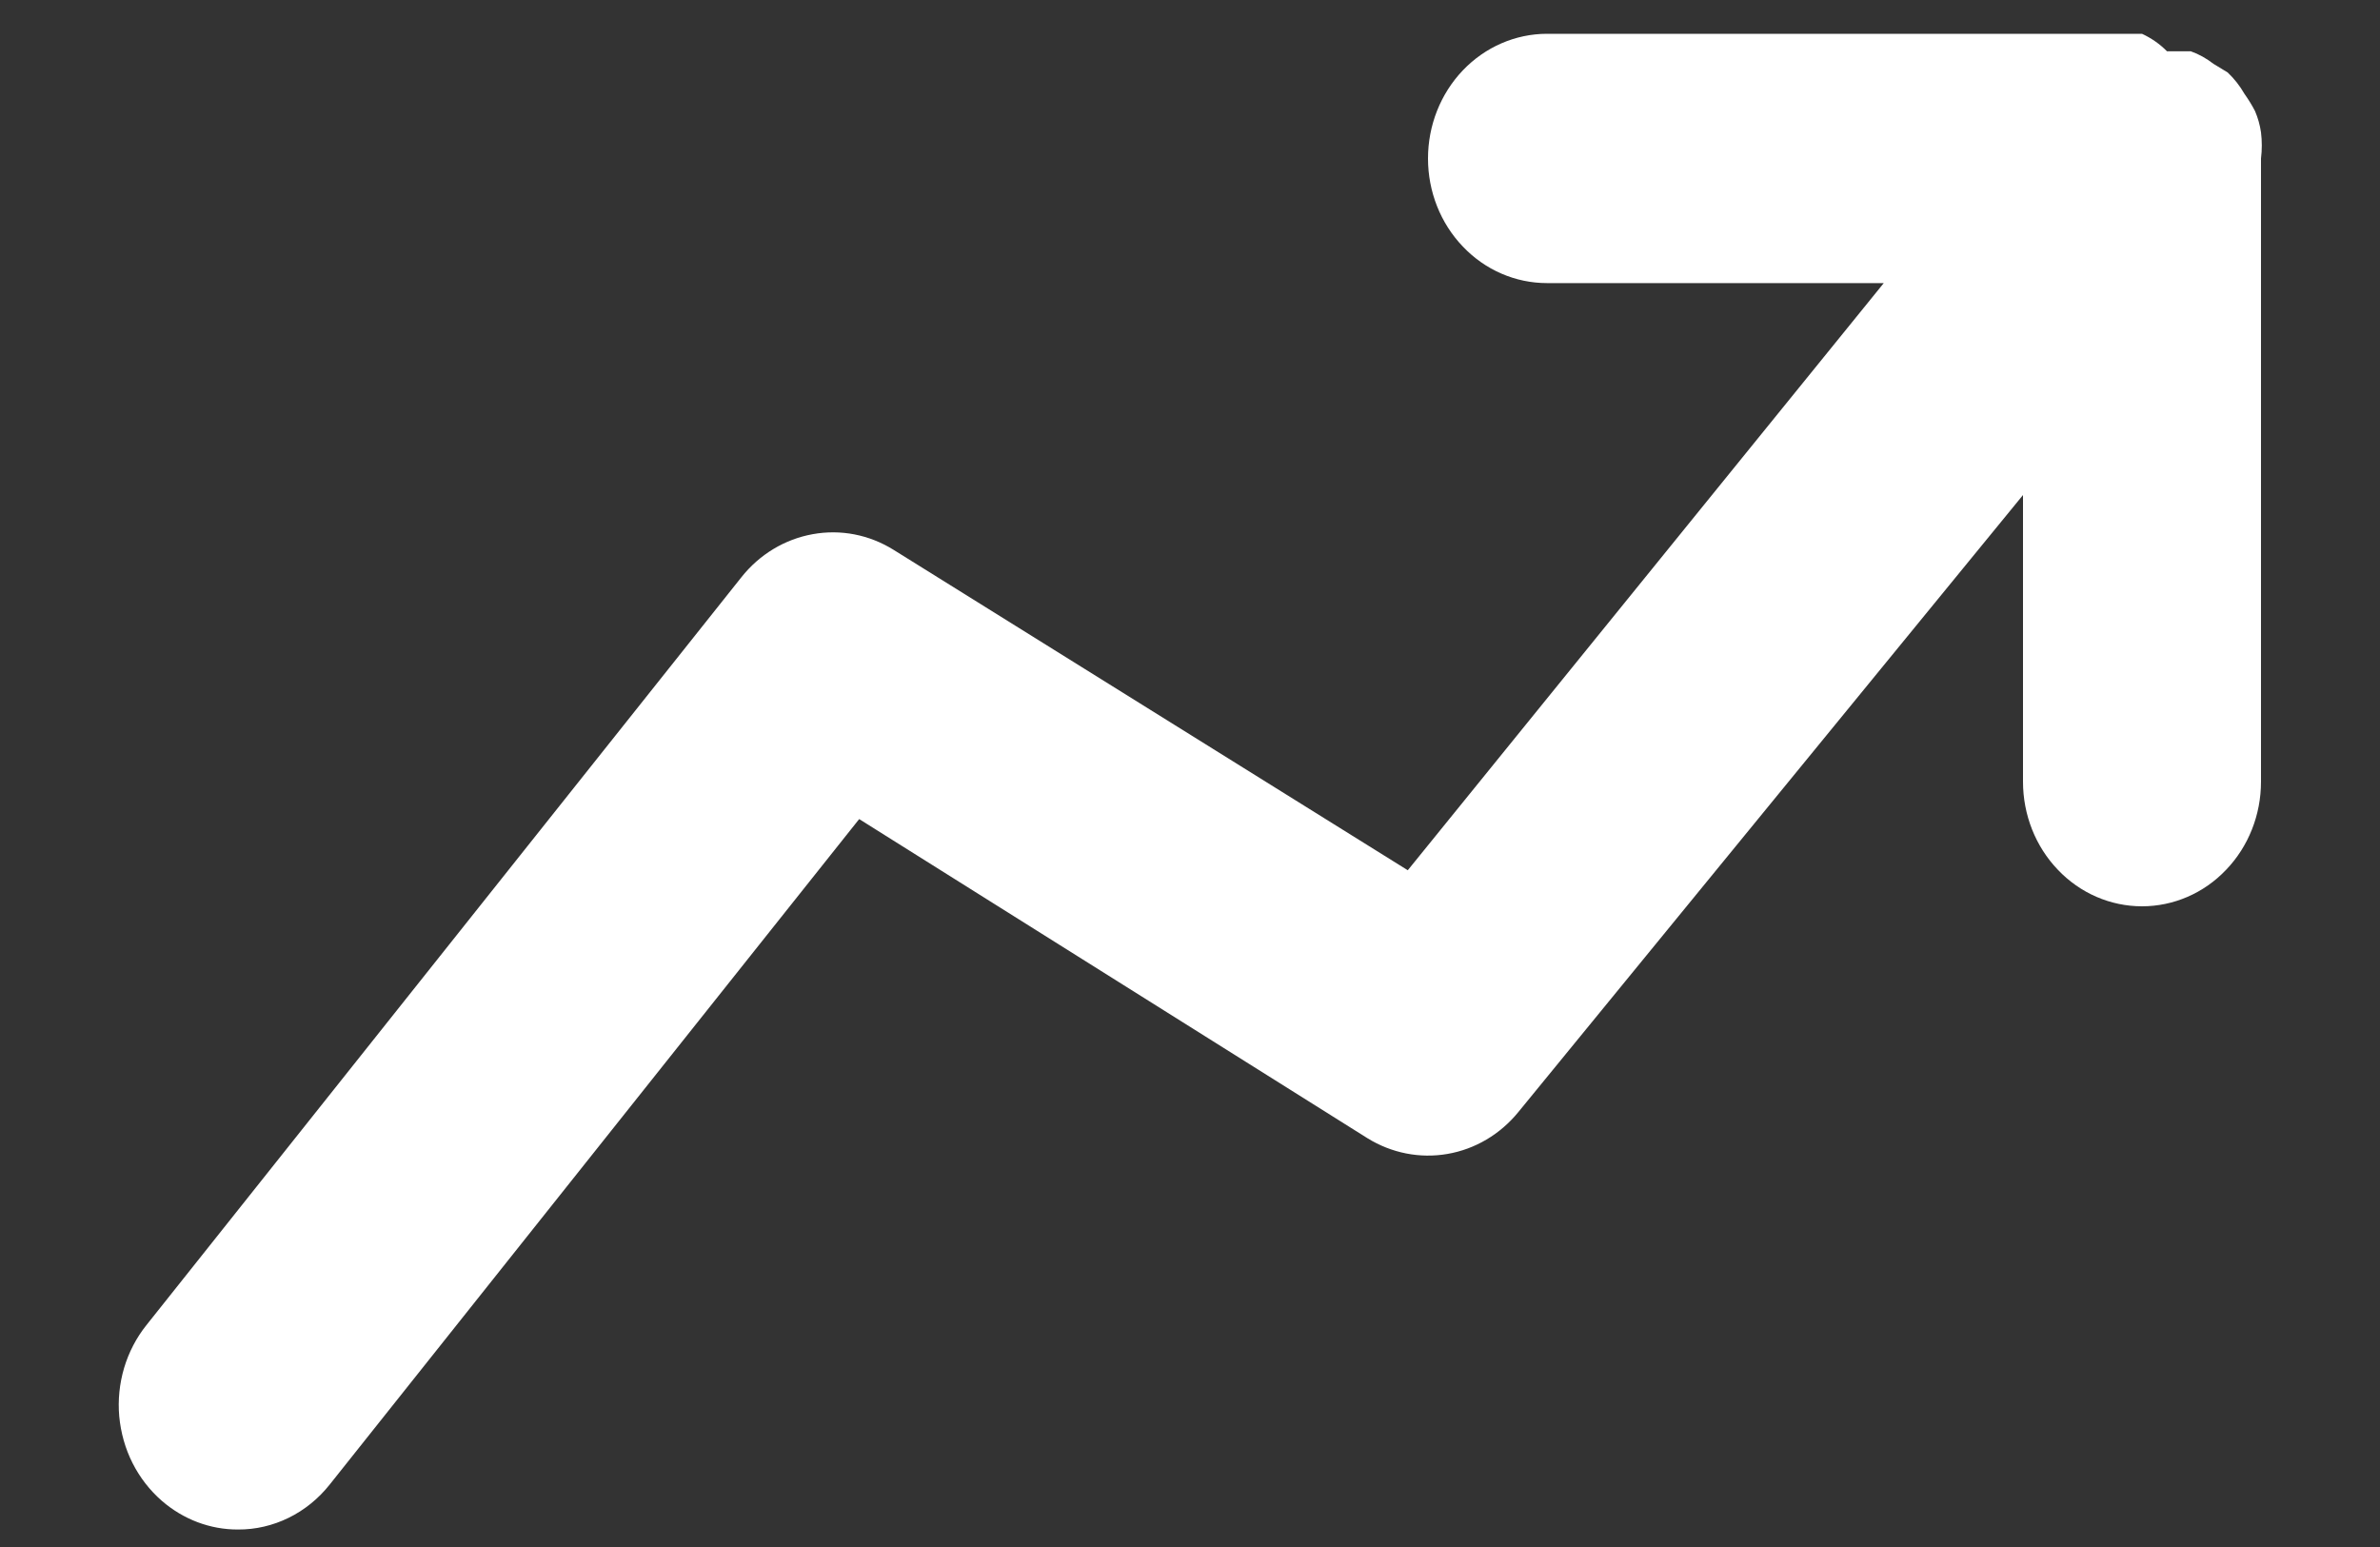 <svg width="20" height="13" viewBox="0 0 20 13" fill="none" xmlns="http://www.w3.org/2000/svg">
<rect x="0" y="0" width="20" height="13" fill="#333333" stroke="none"/>
<path d="M19 1.332C19.009 1.259 19.009 1.185 19 1.112C18.991 1.05 18.974 0.99 18.95 0.934C18.924 0.883 18.893 0.834 18.86 0.787C18.822 0.721 18.775 0.661 18.72 0.609L18.6 0.536C18.542 0.491 18.478 0.455 18.41 0.431H18.21C18.149 0.369 18.078 0.32 18 0.284H13C12.735 0.284 12.48 0.395 12.293 0.591C12.105 0.788 12 1.054 12 1.332C12 1.61 12.105 1.876 12.293 2.072C12.48 2.269 12.735 2.379 13 2.379H15.83L11.83 7.313L7.51 4.621C7.305 4.493 7.064 4.446 6.829 4.489C6.595 4.531 6.382 4.659 6.23 4.851L1.23 11.136C1.146 11.241 1.082 11.364 1.043 11.495C1.004 11.627 0.99 11.765 1.002 11.902C1.015 12.039 1.052 12.173 1.114 12.295C1.175 12.416 1.259 12.524 1.36 12.612C1.54 12.768 1.766 12.854 2 12.853C2.147 12.854 2.292 12.82 2.425 12.755C2.558 12.69 2.676 12.594 2.77 12.476L7.22 6.883L11.49 9.564C11.693 9.69 11.931 9.737 12.163 9.697C12.396 9.657 12.607 9.532 12.76 9.344L17 4.16V6.569C17 6.847 17.105 7.113 17.293 7.309C17.48 7.506 17.735 7.616 18 7.616C18.265 7.616 18.52 7.506 18.707 7.309C18.895 7.113 19 6.847 19 6.569V1.332Z" fill="white"/>
</svg>
